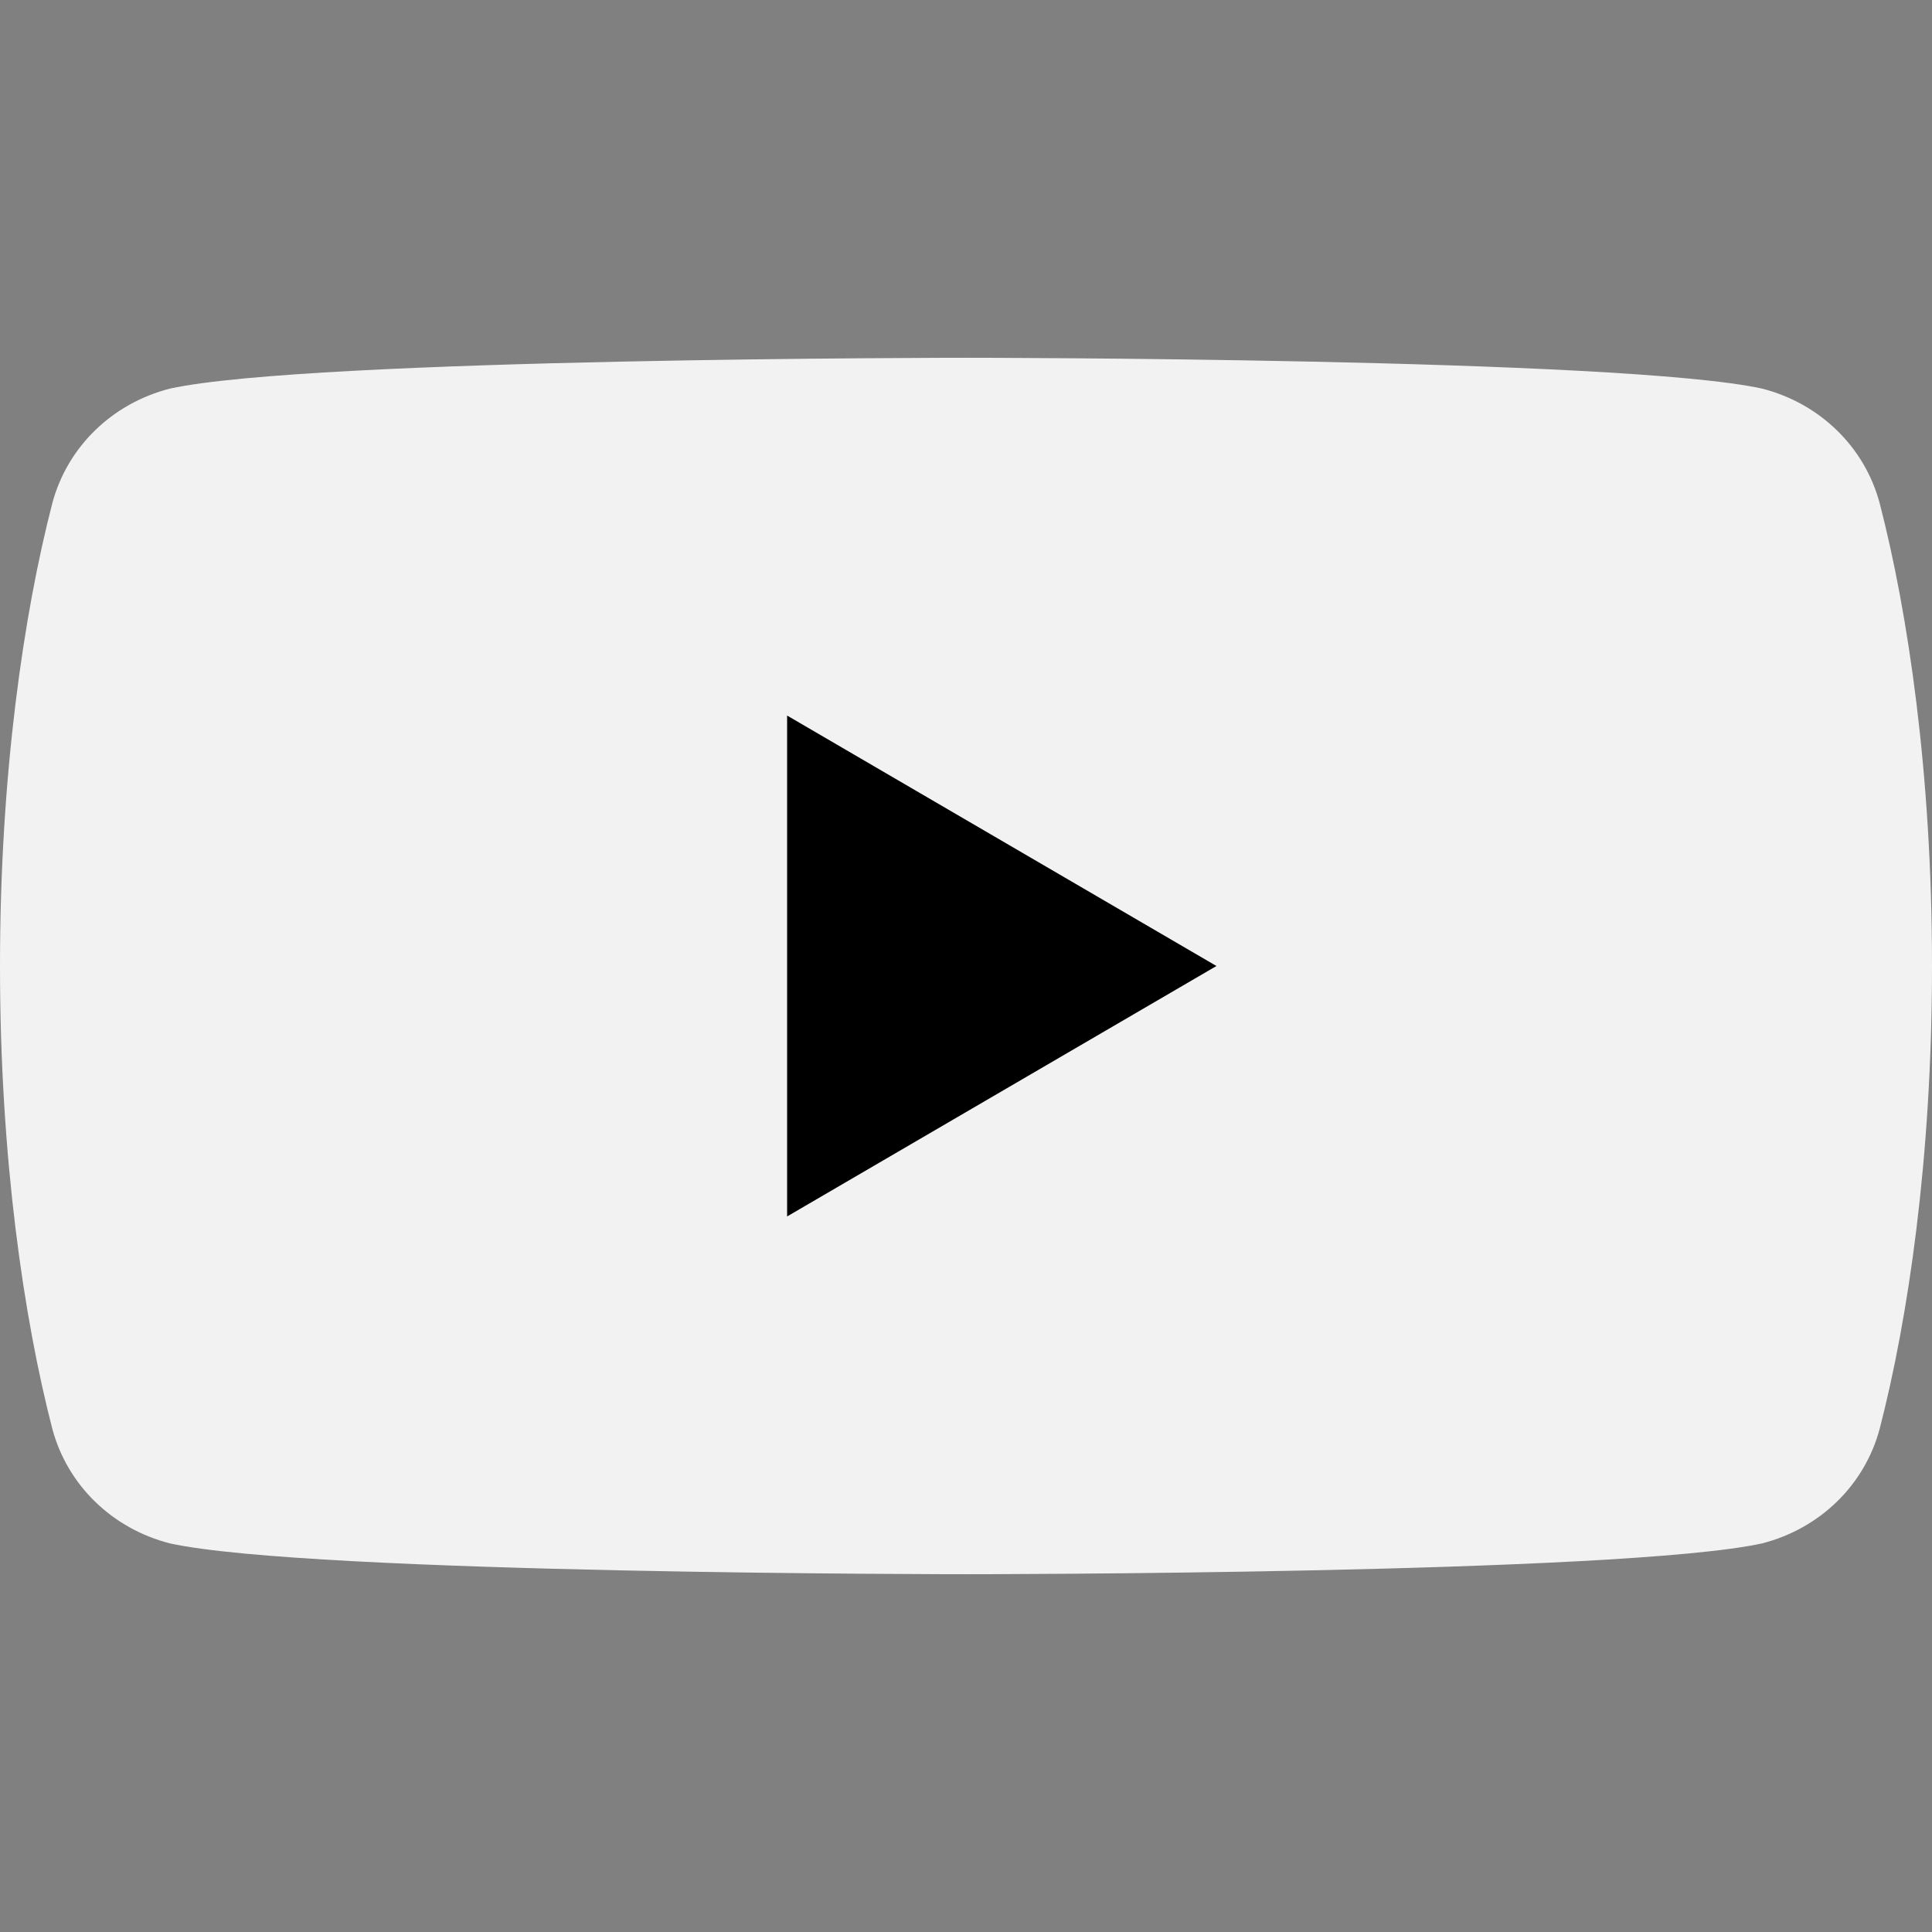 <svg width="27" height="27" viewBox="0 0 27 27" fill="none" xmlns="http://www.w3.org/2000/svg">
<rect x="0" y="0" width="27" height="27" fill="#808080" stroke="none"/>
<path d="M26.269 7.033C26.059 6.247 25.436 5.639 24.626 5.431C22.664 5 13.5 5 13.5 5C13.5 5 4.336 5 2.374 5.431C1.564 5.639 0.941 6.247 0.731 7.033C0.334 8.569 0 10.809 0 13.496C0 13.5 0 13.5 0 13.504C0 16.187 0.334 18.431 0.731 19.967C0.941 20.753 1.564 21.361 2.374 21.569C4.336 22 13.5 22 13.5 22C13.5 22 22.664 22 24.626 21.569C25.436 21.361 26.059 20.753 26.269 19.967C26.666 18.431 27 16.187 27 13.504C27 13.5 27 13.5 27 13.496C27 10.809 26.666 8.569 26.269 7.033Z" fill="#F2F2F2"/>
<path d="M11 10L17 13.5L11 17V10Z" fill="black"/>
</svg>
